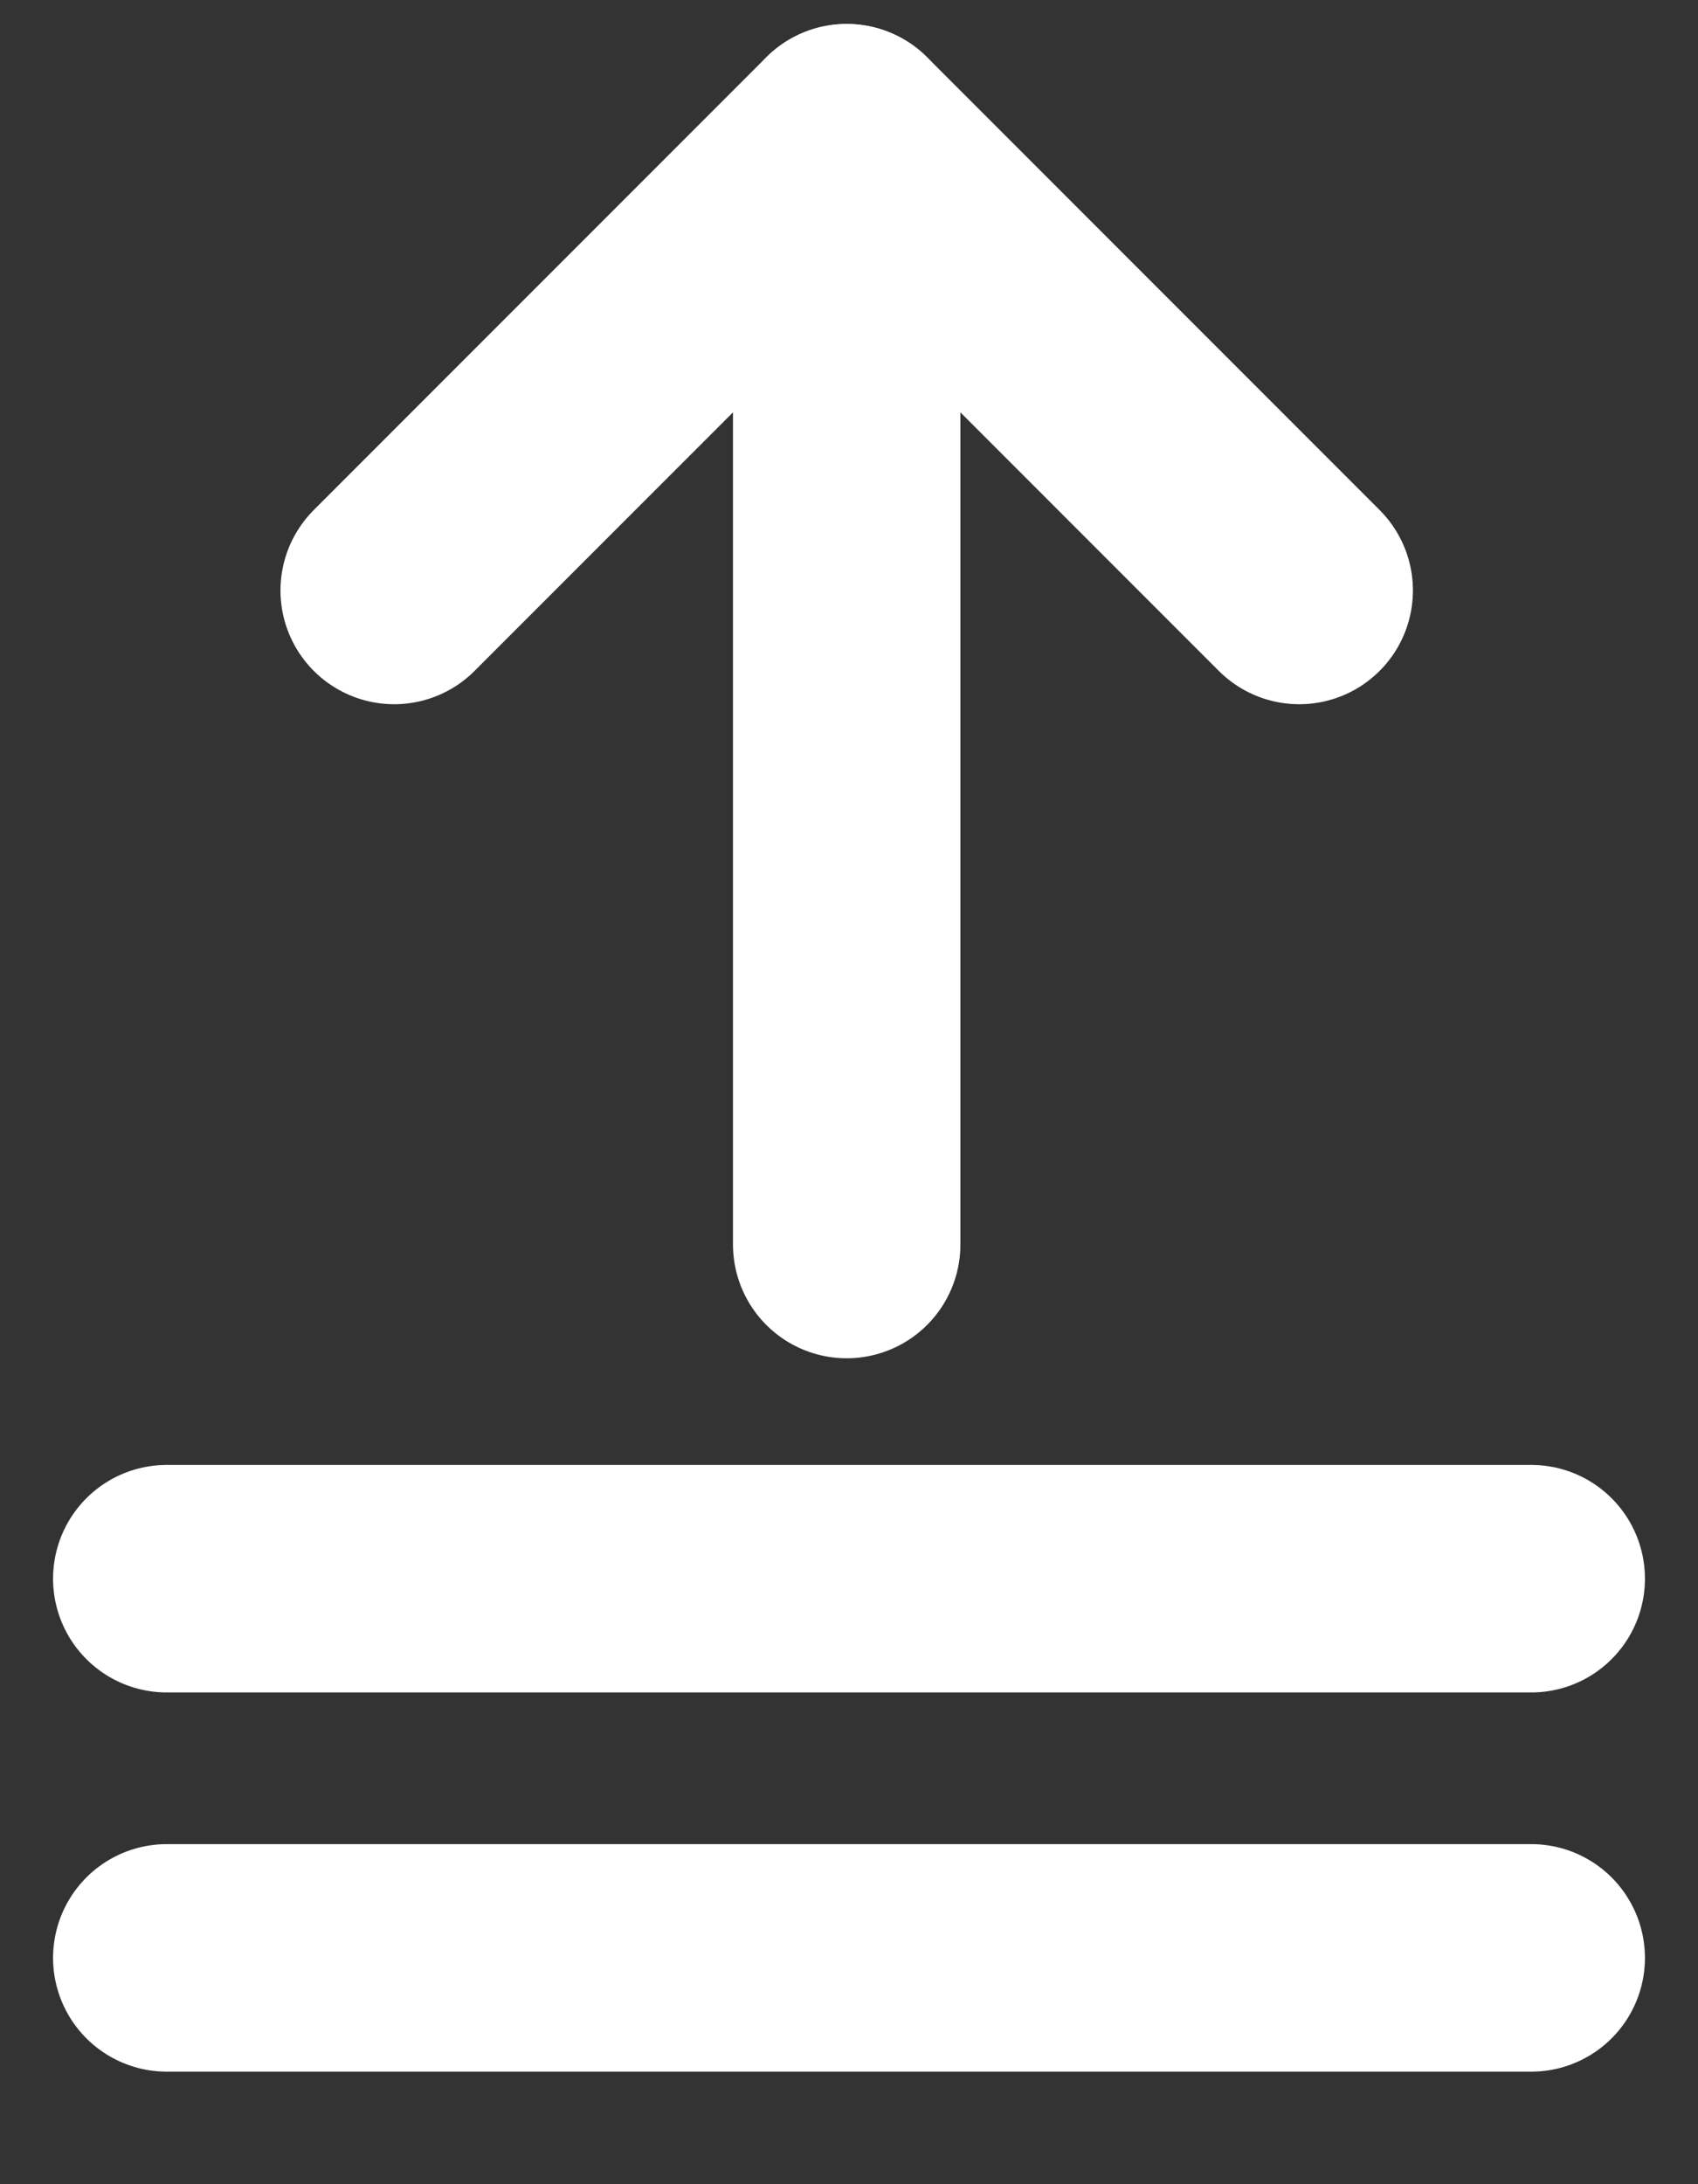 <svg xmlns="http://www.w3.org/2000/svg" width="14" height="18" viewBox="0 0 14 18" fill="none">
<rect x="0" y="0" width="14" height="18" fill="#333333" stroke="none"/>
<path d="M12.625 13.01L1.375 13.01" stroke="white" stroke-width="1.875" stroke-linecap="round" stroke-linejoin="round"/>
<path d="M12.625 16.135L1.375 16.135" stroke="white" stroke-width="1.875" stroke-linecap="round" stroke-linejoin="round"/>
<path d="M6.981 10.256V1.135" stroke="white" stroke-width="1.875" stroke-linecap="round" stroke-linejoin="round"/>
<path d="M3.25 4.866L6.981 1.135L10.712 4.866" stroke="white" stroke-width="1.875" stroke-linecap="round" stroke-linejoin="round"/>
</svg>